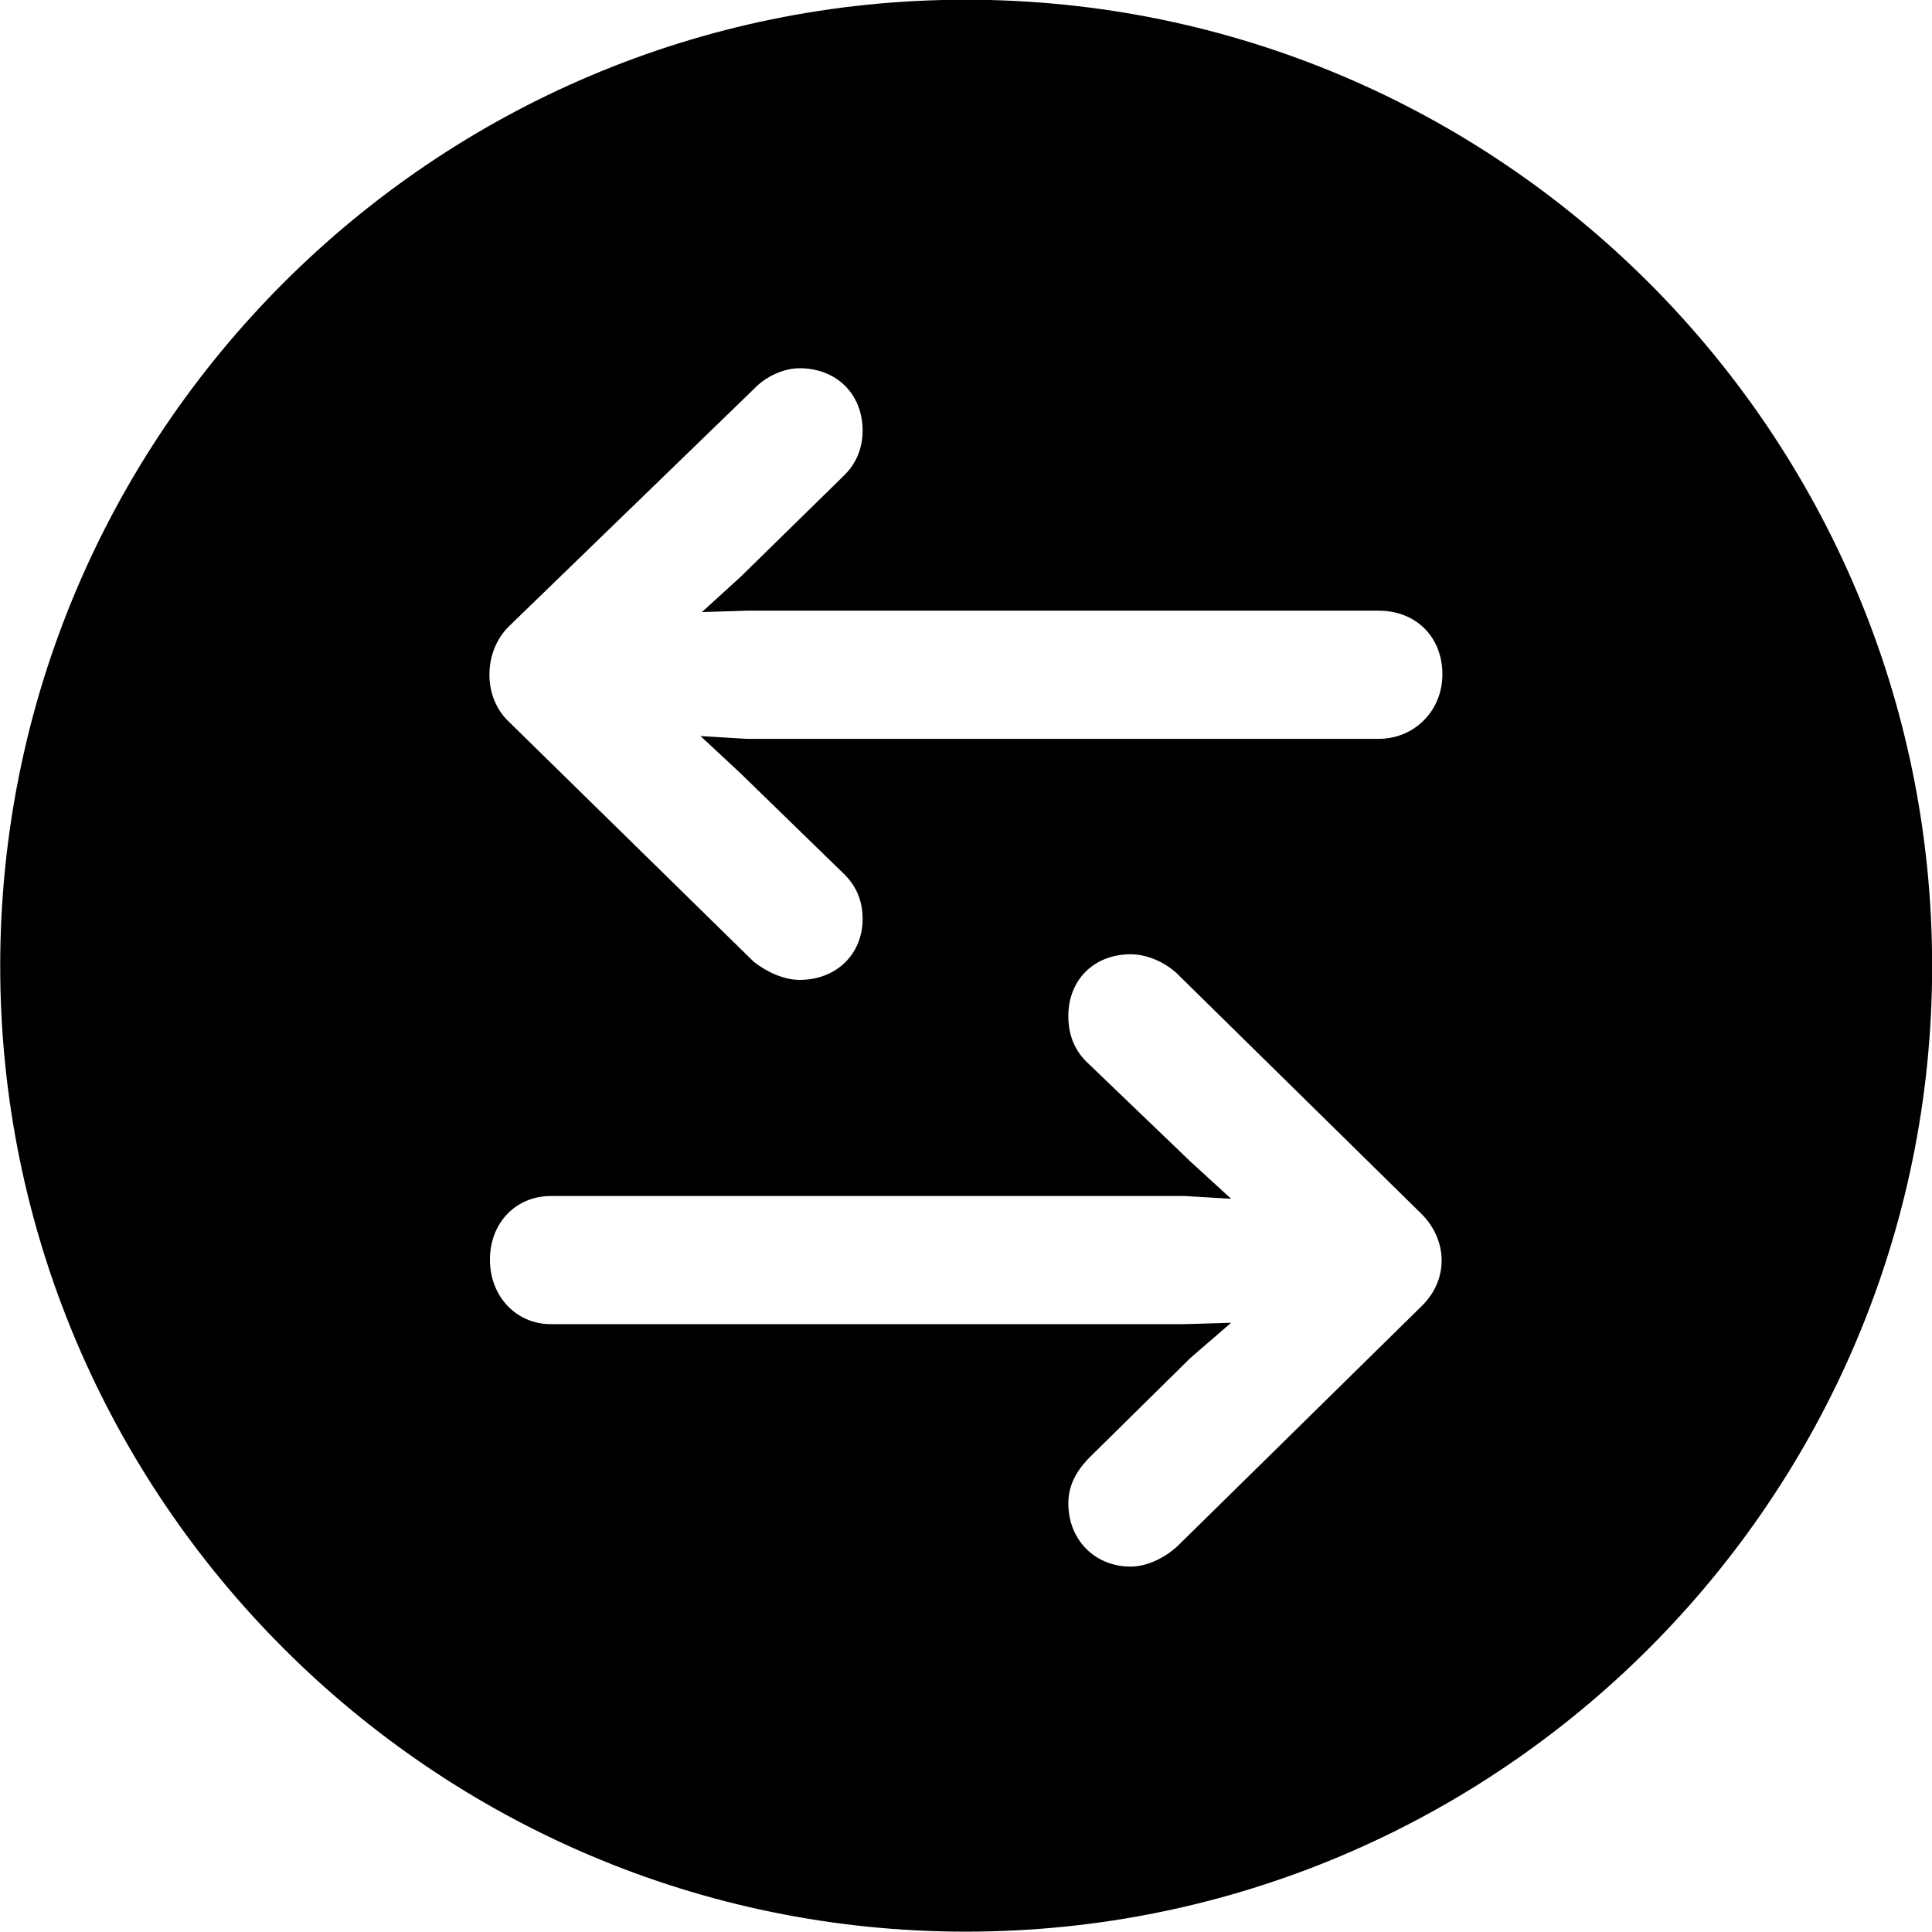 <svg viewBox="0 0 27.891 27.891" xmlns="http://www.w3.org/2000/svg"><path d="M13.943 27.886C21.643 27.886 27.893 21.626 27.893 13.946C27.893 6.246 21.643 -0.004 13.943 -0.004C6.263 -0.004 0.003 6.246 0.003 13.946C0.003 21.626 6.263 27.886 13.943 27.886ZM7.343 9.046L10.883 5.616C11.063 5.426 11.323 5.316 11.543 5.316C12.073 5.316 12.453 5.686 12.453 6.216C12.453 6.466 12.363 6.696 12.173 6.876L10.693 8.326L10.133 8.836L10.783 8.816H19.903C20.443 8.816 20.823 9.196 20.823 9.736C20.823 10.256 20.423 10.666 19.903 10.666H10.773L10.113 10.626L10.693 11.166L12.173 12.606C12.363 12.786 12.453 13.006 12.453 13.266C12.453 13.776 12.073 14.146 11.543 14.146C11.323 14.146 11.073 14.036 10.883 13.886L7.343 10.416C6.973 10.066 6.973 9.416 7.343 9.046ZM20.523 18.856L16.993 22.326C16.793 22.506 16.543 22.616 16.323 22.616C15.803 22.616 15.423 22.226 15.423 21.706C15.423 21.446 15.533 21.246 15.713 21.056L17.183 19.606L17.773 19.096L17.093 19.116H7.953C7.453 19.116 7.073 18.716 7.073 18.186C7.073 17.646 7.453 17.266 7.953 17.266H17.103L17.773 17.306L17.183 16.766L15.683 15.326C15.503 15.146 15.423 14.926 15.423 14.666C15.423 14.146 15.793 13.776 16.323 13.776C16.553 13.776 16.813 13.886 16.993 14.056L20.523 17.526C20.893 17.896 20.923 18.466 20.523 18.856Z" /></svg>